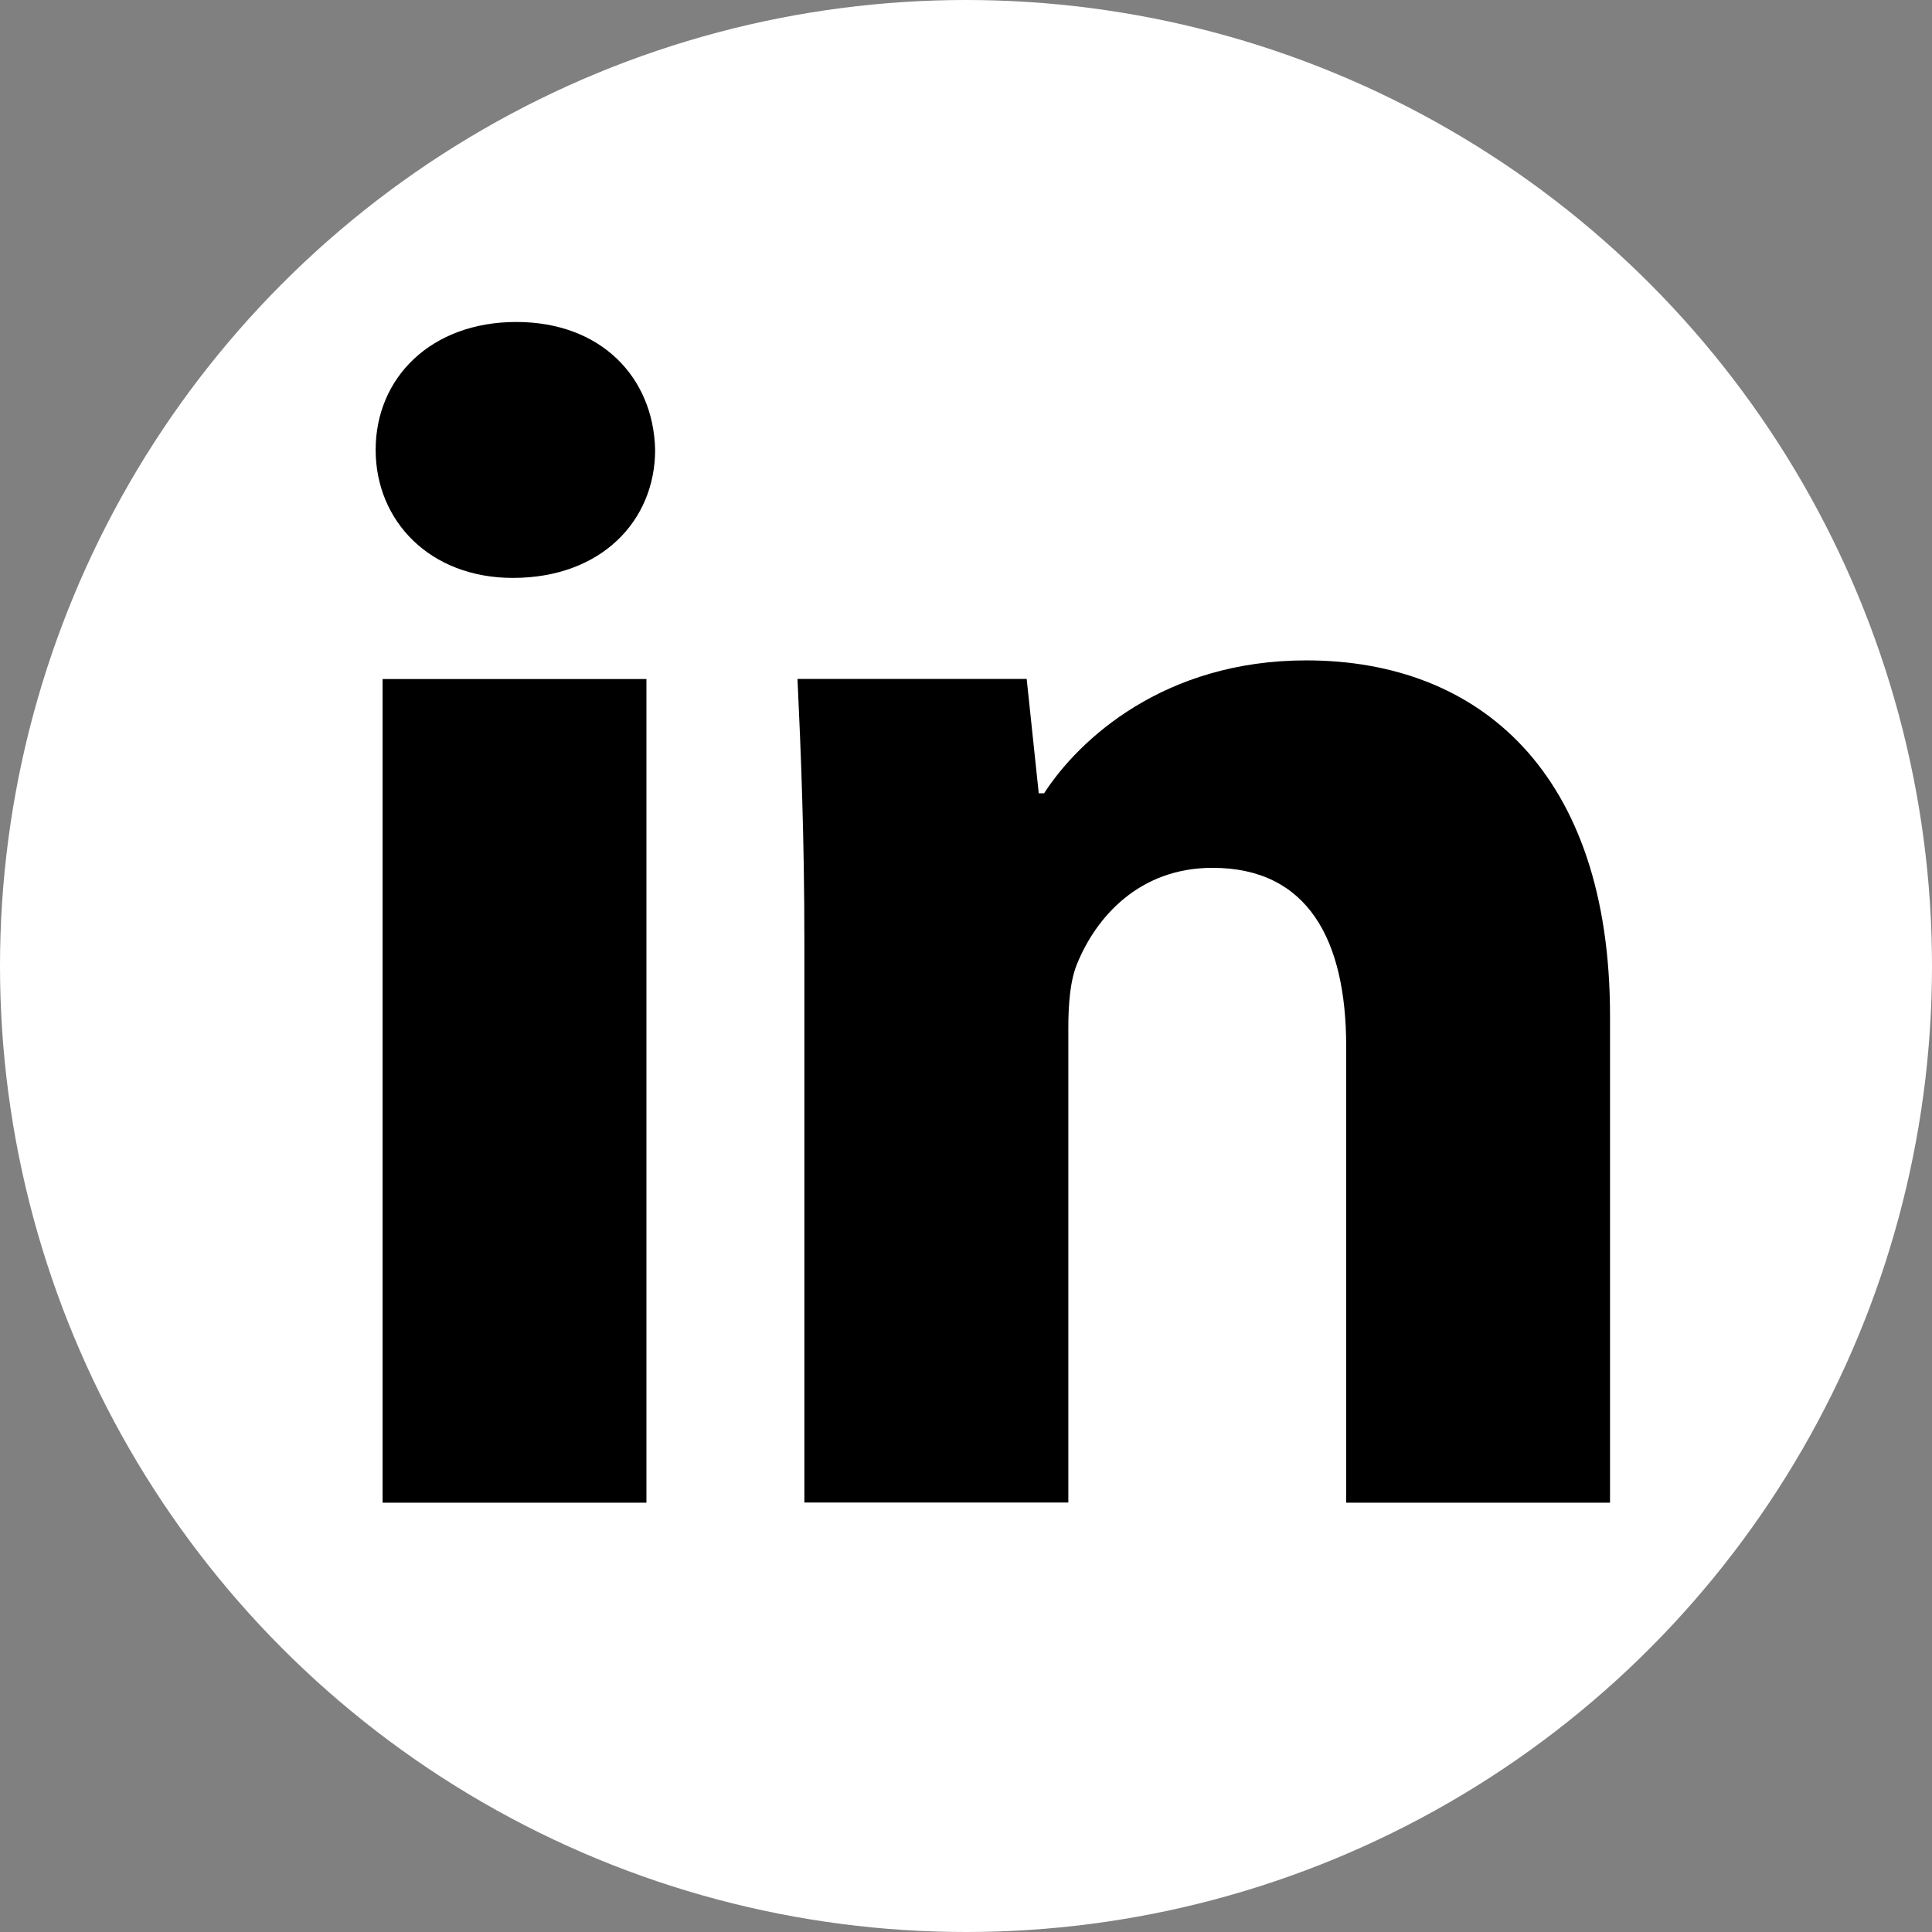 <svg width="32" height="32" viewBox="0 0 32 32" fill="none" xmlns="http://www.w3.org/2000/svg">
<rect x="0" y="0" width="32" height="32" fill="#808080" stroke="none"/>
<circle cx="16" cy="16" r="16" fill="white"/>
<path d="M10.707 24.889H6.337V11.247H10.707V24.889ZM8.495 9.572C7.115 9.572 6.222 8.624 6.222 7.451C6.222 6.254 7.142 5.333 8.551 5.333C9.96 5.333 10.824 6.254 10.851 7.451C10.851 8.624 9.96 9.572 8.495 9.572ZM26.667 24.889H22.297V17.329C22.297 15.569 21.663 14.374 20.083 14.374C18.875 14.374 18.158 15.183 17.841 15.962C17.725 16.238 17.695 16.631 17.695 17.021V24.887H13.323V15.597C13.323 13.894 13.267 12.47 13.209 11.245H17.005L17.205 13.14H17.293C17.868 12.25 19.278 10.938 21.636 10.938C24.511 10.938 26.667 12.806 26.667 16.823V24.889Z" fill="black"/>
</svg>
